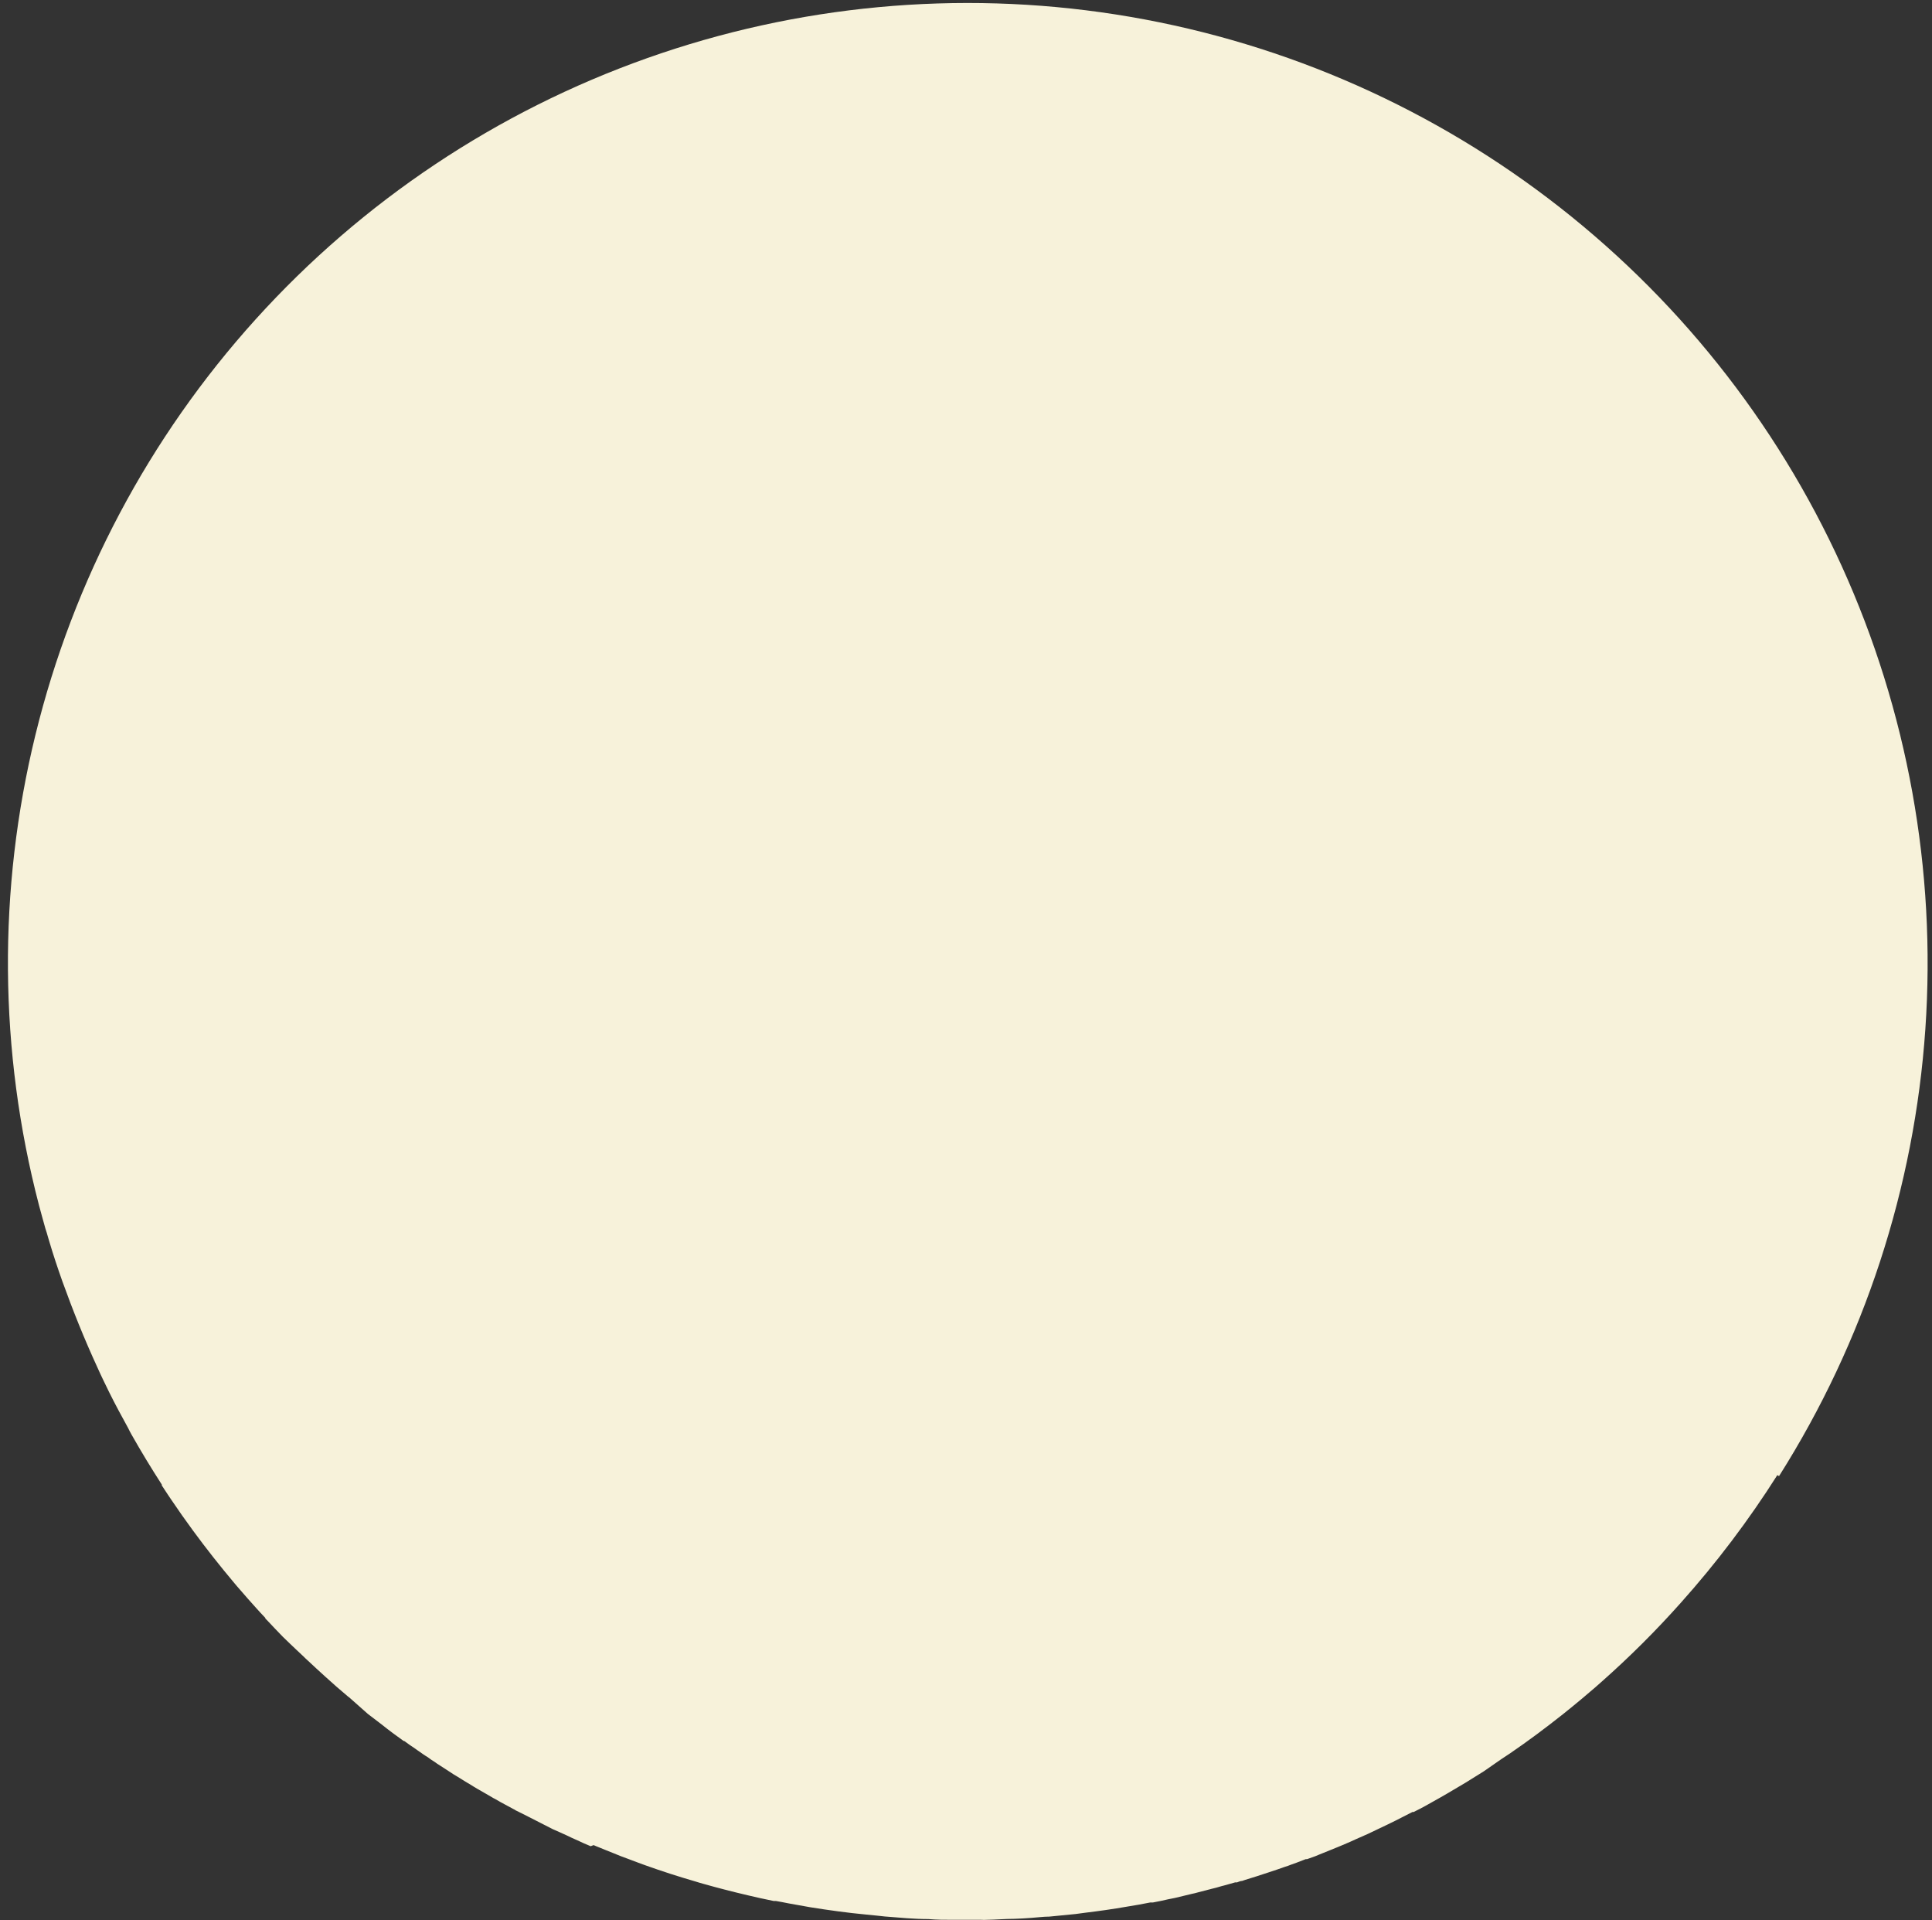 <svg width="157" height="156" viewBox="0 0 157 156" fill="none" xmlns="http://www.w3.org/2000/svg">
<rect x="0" y="0" width="157" height="156" fill="#333333" stroke="none"/>
<path d="M144.43 119.85C142.106 123.516 139.484 126.985 136.59 130.22C134.579 132.479 132.435 134.616 130.17 136.62L129.65 137.08L128.58 137.99L127.77 138.66L126.99 139.29C125.59 140.4 124.17 141.46 122.72 142.45L122.01 142.92C121.53 143.247 121.05 143.58 120.57 143.92L119.06 144.86L118.28 145.32C117.88 145.56 117.46 145.81 117.05 146.04L115.82 146.73C115.52 146.89 115.21 147.06 114.88 147.22H114.78C113.88 147.69 112.98 148.14 112.06 148.57C111.46 148.87 110.84 149.15 110.23 149.41L109.7 149.65L109.49 149.74L109.26 149.84L108.71 150.07L107.13 150.71L106.89 150.81L106.22 151.05H106.11L105.98 151.1L105.36 151.34L104.94 151.49L104.65 151.6L104.4 151.68C103.96 151.84 103.51 151.99 103.05 152.14C102.42 152.35 101.8 152.55 101.17 152.74L100.94 152.82C100.8 152.82 100.66 152.89 100.52 152.94H100.37L99.48 153.19L99.28 153.24L98.83 153.37L98.39 153.48L97.39 153.74L97.09 153.82L96.86 153.87L95.49 154.2L94.94 154.31C94.53 154.41 94.11 154.49 93.7 154.57H93.48C92.85 154.7 92.21 154.81 91.58 154.91C90.44 155.11 89.3 155.27 88.15 155.41L87.4 155.51L86.08 155.64L85.26 155.72C84.78 155.72 84.32 155.79 83.84 155.82C83.36 155.85 82.9 155.89 82.43 155.9C81.68 155.9 80.94 155.97 80.19 155.98C80.04 155.99 79.89 155.99 79.74 155.98H77.45C76.78 155.98 76.1 155.98 75.45 155.92C74.27 155.92 73.09 155.8 71.91 155.71L71.26 155.64L70.36 155.55C68.85 155.41 67.36 155.2 65.85 154.96L64.11 154.65L63.55 154.54L63.05 154.45H62.87L62.02 154.27L61.78 154.22L60.78 153.99C59.58 153.71 58.37 153.4 57.17 153.06L56.82 152.96L56.56 152.88C55.18 152.48 53.81 152.04 52.44 151.55L51.84 151.33L50.99 151.01C50.63 150.883 50.27 150.743 49.91 150.59L49.21 150.31L48.72 150.11L48.42 149.99L48.24 149.91L48 150L47.81 149.92C47.56 149.82 47.32 149.71 47.07 149.59L46.78 149.46C46.54 149.35 46.3 149.25 46.07 149.13L45.43 148.84L44.93 148.62L43.93 148.11L43.09 147.68L42.93 147.6C42.6 147.44 42.28 147.26 41.93 147.1C41.896 147.087 41.865 147.067 41.84 147.04L41.7 146.97L40.7 146.43L40.23 146.16L40.11 146.1L39.51 145.75L39.37 145.67L38.76 145.32C38.57 145.2 38.38 145.1 38.19 144.97L38 144.86L37.72 144.69L37.19 144.36L36.84 144.15L36.49 143.92L35.78 143.46L35.64 143.37L35.53 143.3L35.42 143.22L35.35 143.17C35.142 143.045 34.942 142.908 34.75 142.76C34.49 142.61 34.26 142.44 34.02 142.27C33.988 142.254 33.958 142.233 33.93 142.21L33.62 141.99L33.32 141.79L32.85 141.45C32.85 141.45 32.85 141.45 32.8 141.45C32.2 141.02 31.6 140.58 31.03 140.12L29.89 139.25L28.48 138C28.415 137.938 28.344 137.881 28.27 137.83C27.65 137.31 27.04 136.78 26.44 136.23C25.84 135.68 25.5 135.38 25.04 134.94C24.9 134.82 24.77 134.69 24.64 134.56C24.28 134.23 23.93 133.89 23.58 133.56L23 133C22.58 132.57 22.16 132.13 21.75 131.69L21.56 131.5C21.56 131.5 21.56 131.5 21.56 131.45C21.31 131.19 21.06 130.92 20.82 130.65C20.36 130.143 19.91 129.633 19.47 129.12C19.32 128.96 19.19 128.79 19.05 128.63C17.88 127.24 16.75 125.81 15.68 124.35C15.08 123.53 14.49 122.7 13.92 121.85L13.63 121.42L13.15 120.69C13.15 120.69 13.15 120.69 13.15 120.62C12.29 119.29 11.46 117.92 10.68 116.54C10.59 116.38 10.5 116.21 10.42 116.04C9.87 115.04 9.36 114.1 8.87 113.11C8.55 112.45 8.23 111.81 7.92 111.11C6.86 108.81 5.92 106.47 5.07 104.11C4.68 103.01 4.31 101.9 3.98 100.78C3.949 100.691 3.922 100.601 3.9 100.51C3.84 100.28 3.77 100.06 3.69 99.82C3.51 99.19 3.34 98.55 3.17 97.93C-0.096 85.411 -0.196 72.276 2.879 59.708C5.953 47.141 12.105 35.535 20.781 25.937C29.457 16.339 40.385 9.05 52.579 4.727C64.773 0.403 77.852 -0.819 90.636 1.17C103.42 3.159 115.509 8.297 125.813 16.121C136.118 23.945 144.314 34.209 149.664 45.99C155.014 57.77 157.349 70.696 156.46 83.603C155.571 96.511 151.485 108.995 144.57 119.93L144.43 119.85Z" fill="#F7F2DA"/>
</svg>
